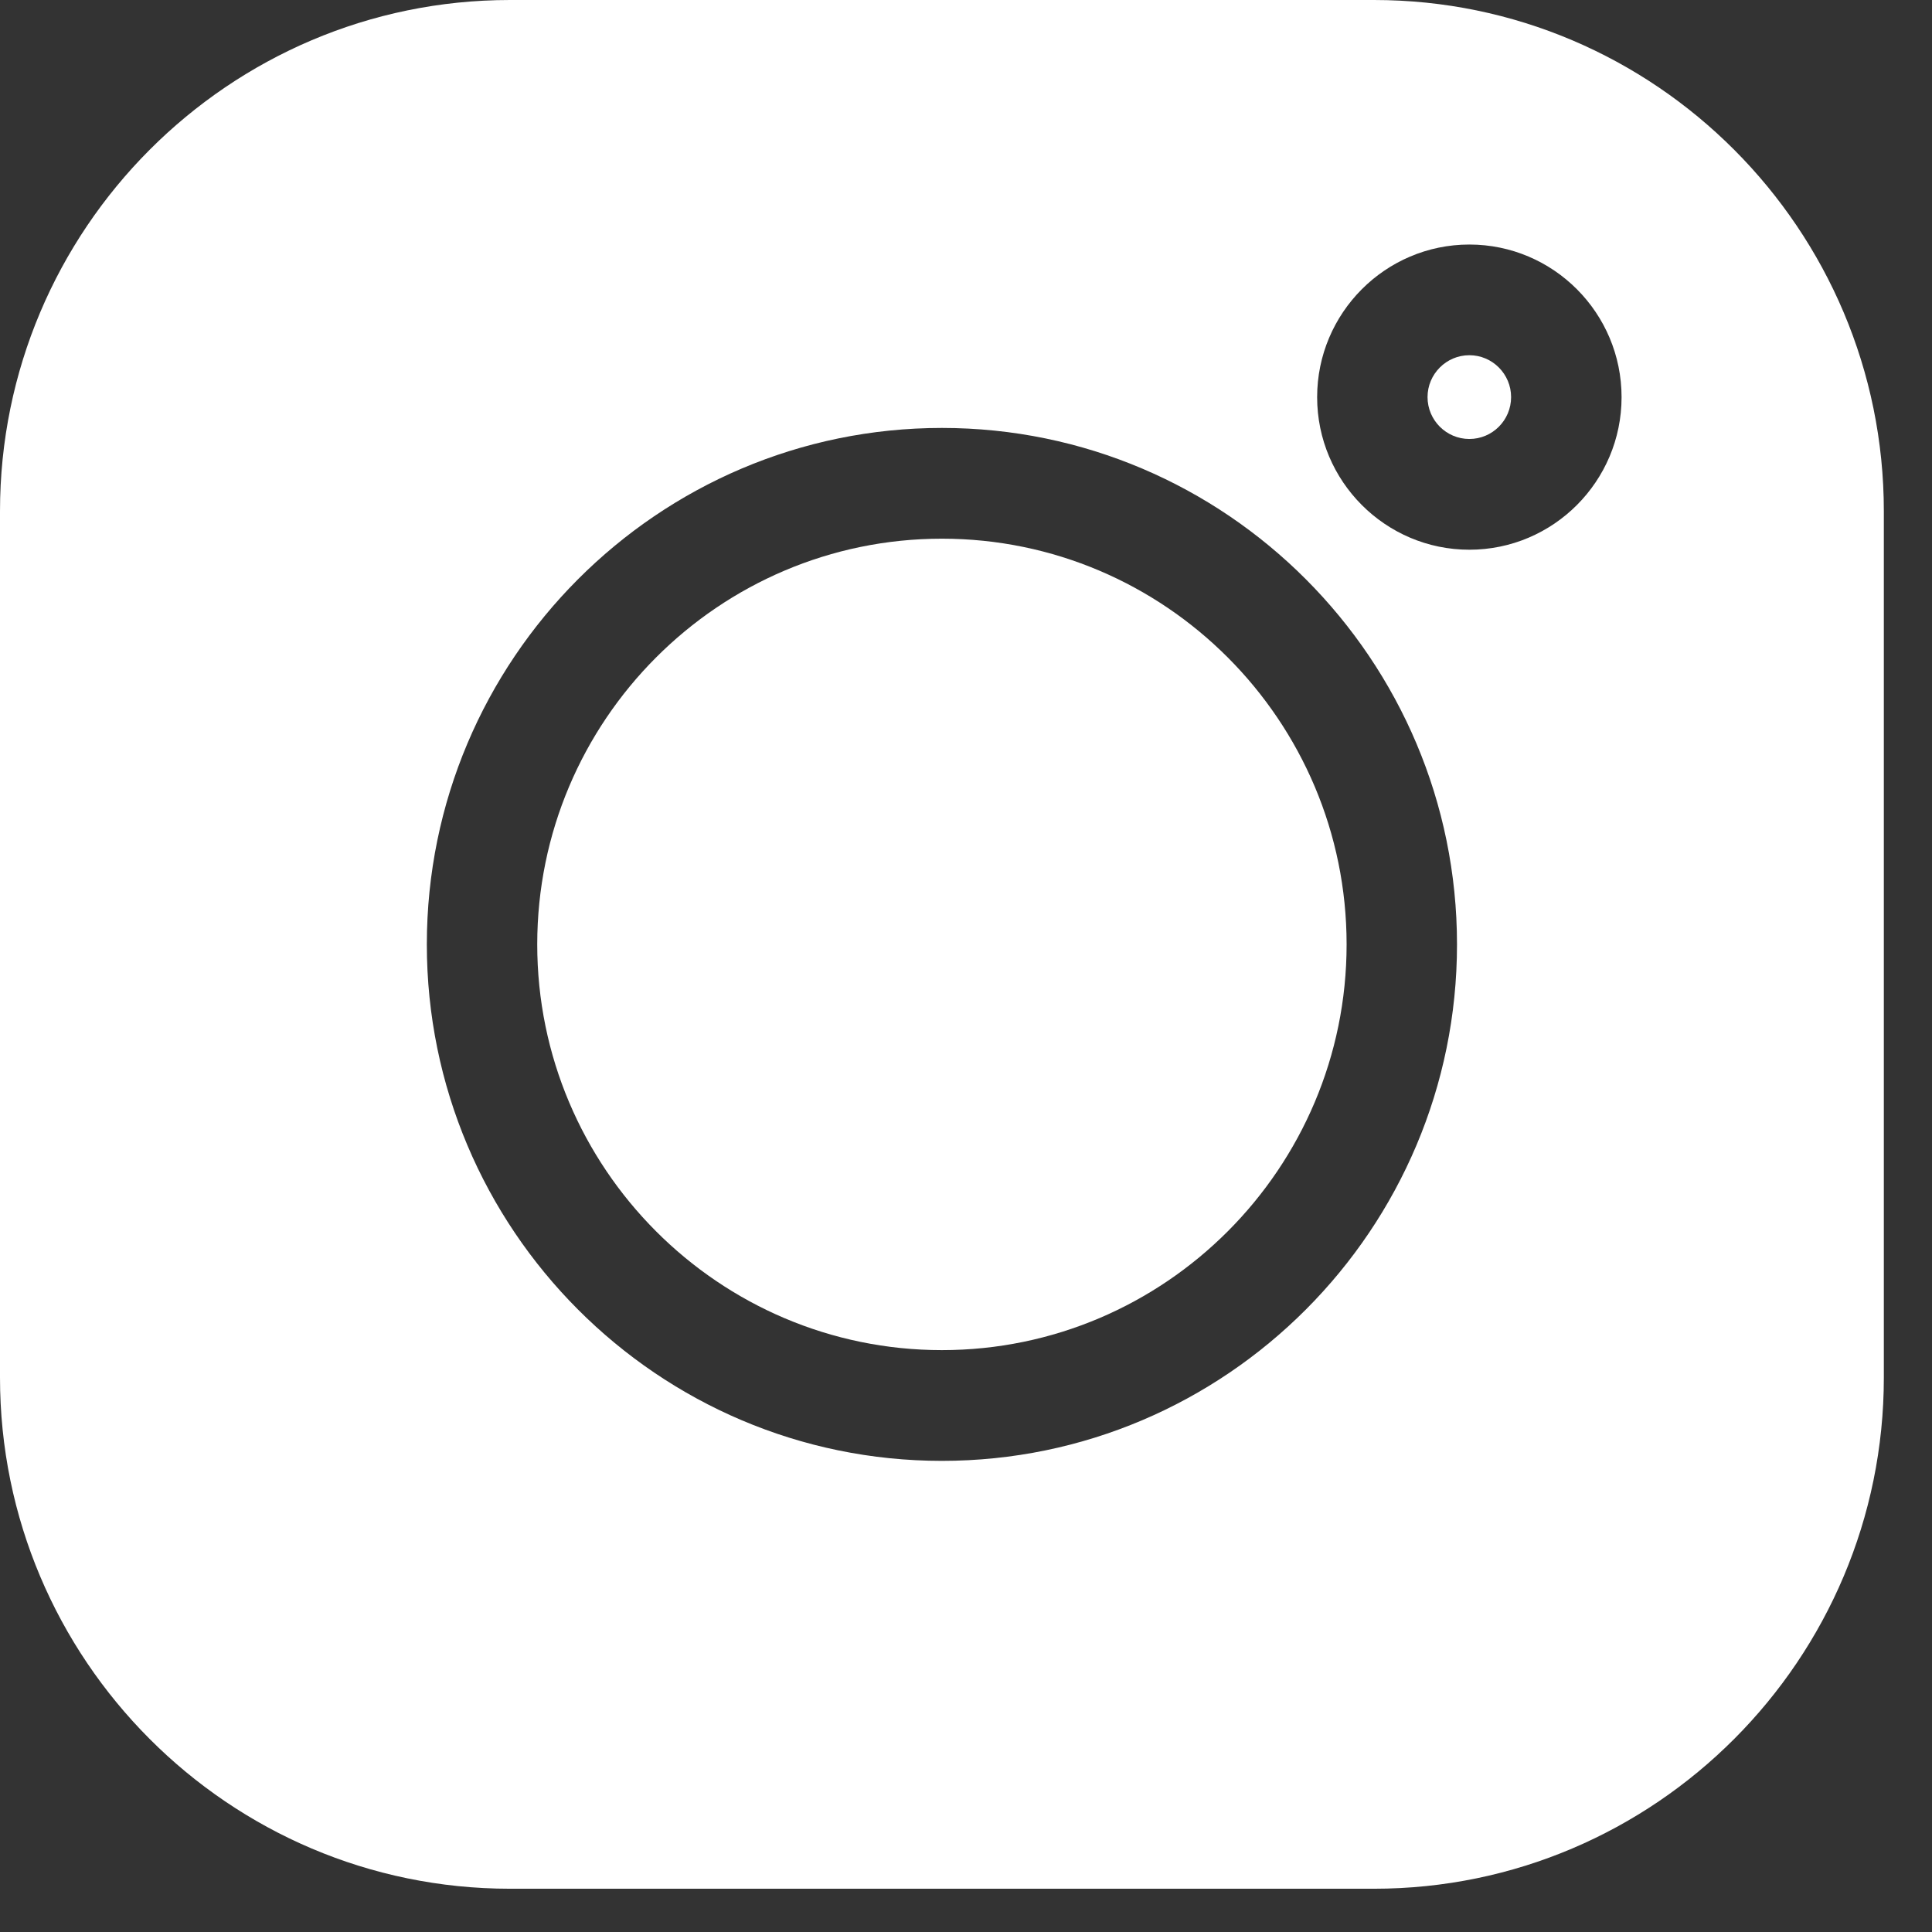 <svg width="28" height="28" viewBox="0 0 28 28" fill="none" xmlns="http://www.w3.org/2000/svg">
<rect x="0" y="0" width="28" height="28" fill="#333333" stroke="none"/>
<path d="M19.912 0H7.391C3.315 0 0 3.324 0 7.41V19.964C0 24.049 3.315 27.373 7.391 27.373H19.912C23.987 27.373 27.302 24.049 27.302 19.964V7.41C27.302 3.324 23.987 0 19.912 0V0ZM13.651 21.172C9.535 21.172 6.186 17.814 6.186 13.687C6.186 9.56 9.535 6.202 13.651 6.202C17.768 6.202 21.116 9.56 21.116 13.687C21.116 17.814 17.768 21.172 13.651 21.172ZM21.295 7.967C20.079 7.967 19.089 6.975 19.089 5.756C19.089 4.536 20.079 3.544 21.295 3.544C22.512 3.544 23.501 4.536 23.501 5.756C23.501 6.975 22.512 7.967 21.295 7.967Z" fill="white"/>
<path d="M13.651 7.807C10.417 7.807 7.786 10.444 7.786 13.687C7.786 16.929 10.417 19.567 13.651 19.567C16.885 19.567 19.516 16.929 19.516 13.687C19.516 10.444 16.885 7.807 13.651 7.807Z" fill="white"/>
<path d="M21.295 5.148C20.961 5.148 20.689 5.421 20.689 5.755C20.689 6.09 20.961 6.362 21.295 6.362C21.629 6.362 21.9 6.09 21.9 5.755C21.9 5.421 21.629 5.148 21.295 5.148Z" fill="white"/>
</svg>
